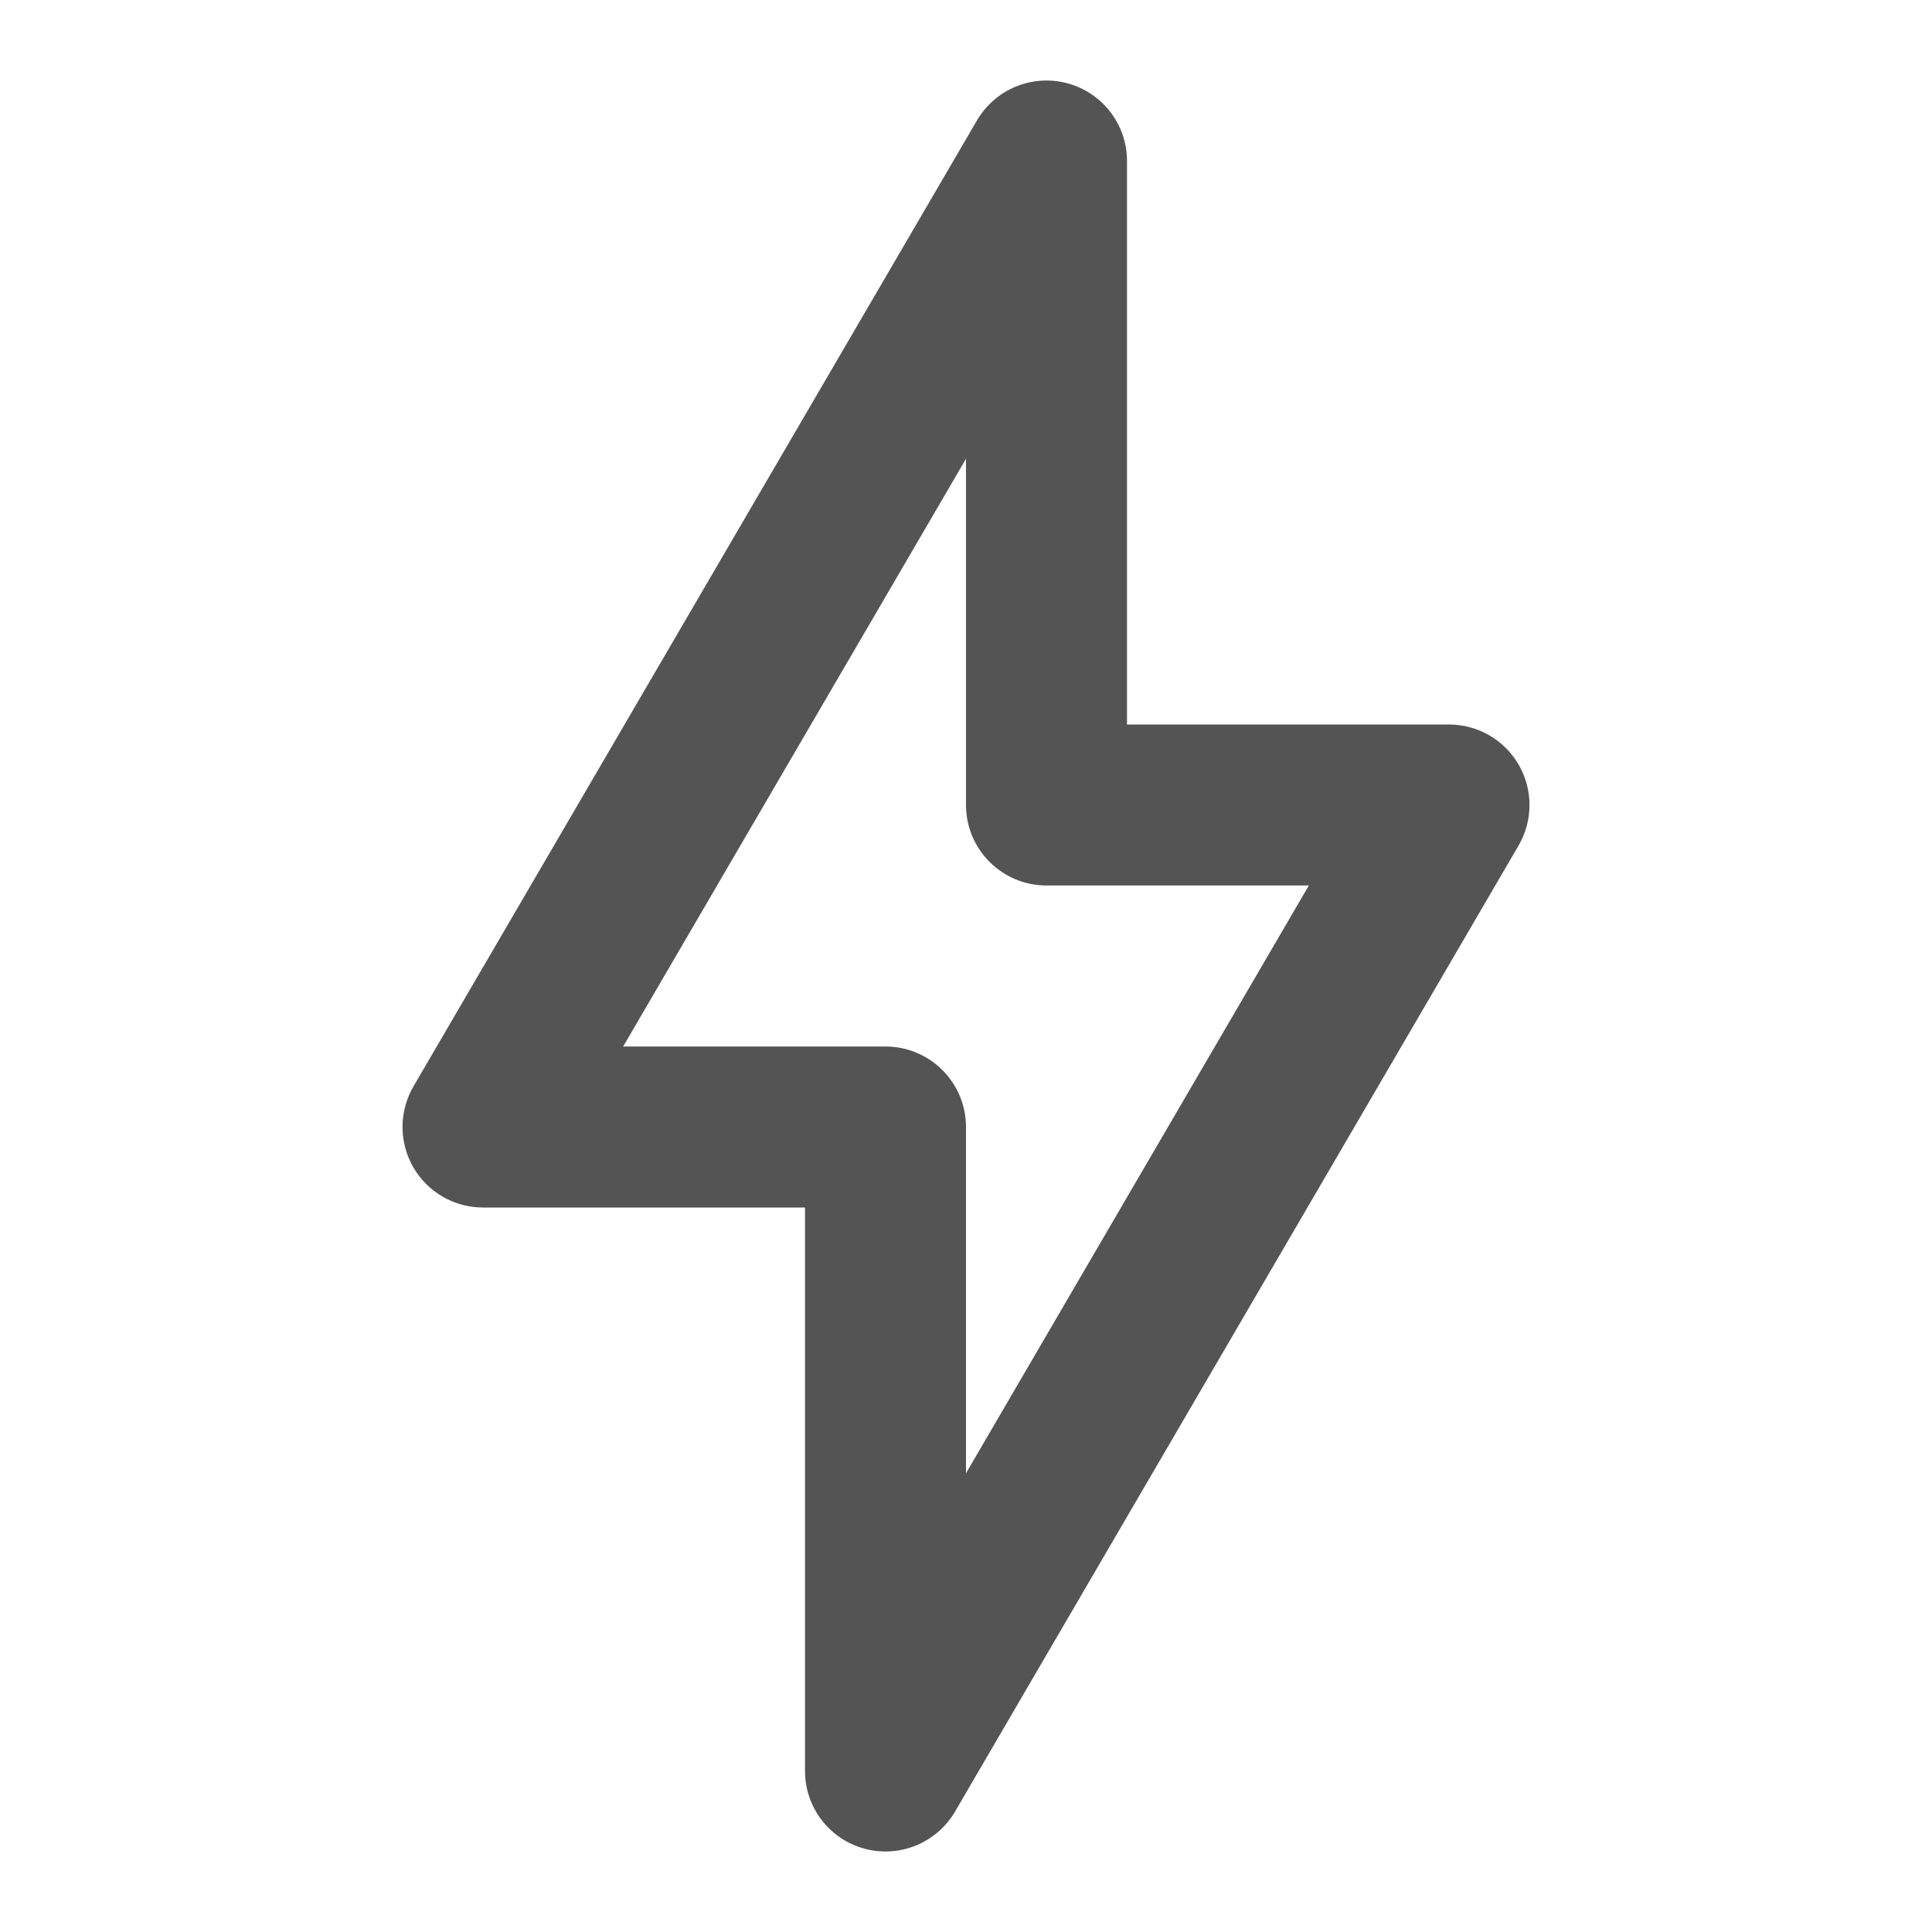<svg width="24" height="24" viewBox="0 0 24 24" fill="none" xmlns="http://www.w3.org/2000/svg">
<path fill-rule="evenodd" clip-rule="evenodd" d="M13.261 1.035C13.697 1.153 14 1.548 14 2V9H18C18.358 9 18.689 9.192 18.867 9.502C19.046 9.813 19.044 10.195 18.864 10.504L11.864 22.504C11.636 22.894 11.175 23.083 10.739 22.965C10.303 22.848 10 22.452 10 22V15H6C5.642 15 5.311 14.809 5.133 14.498C4.955 14.188 4.956 13.806 5.136 13.496L12.136 1.496C12.364 1.106 12.825 0.917 13.261 1.035ZM7.741 13H11C11.552 13 12 13.448 12 14V18.301L16.259 11H13C12.448 11 12 10.552 12 10V5.699L7.741 13Z" fill="#545454"/>
</svg>
